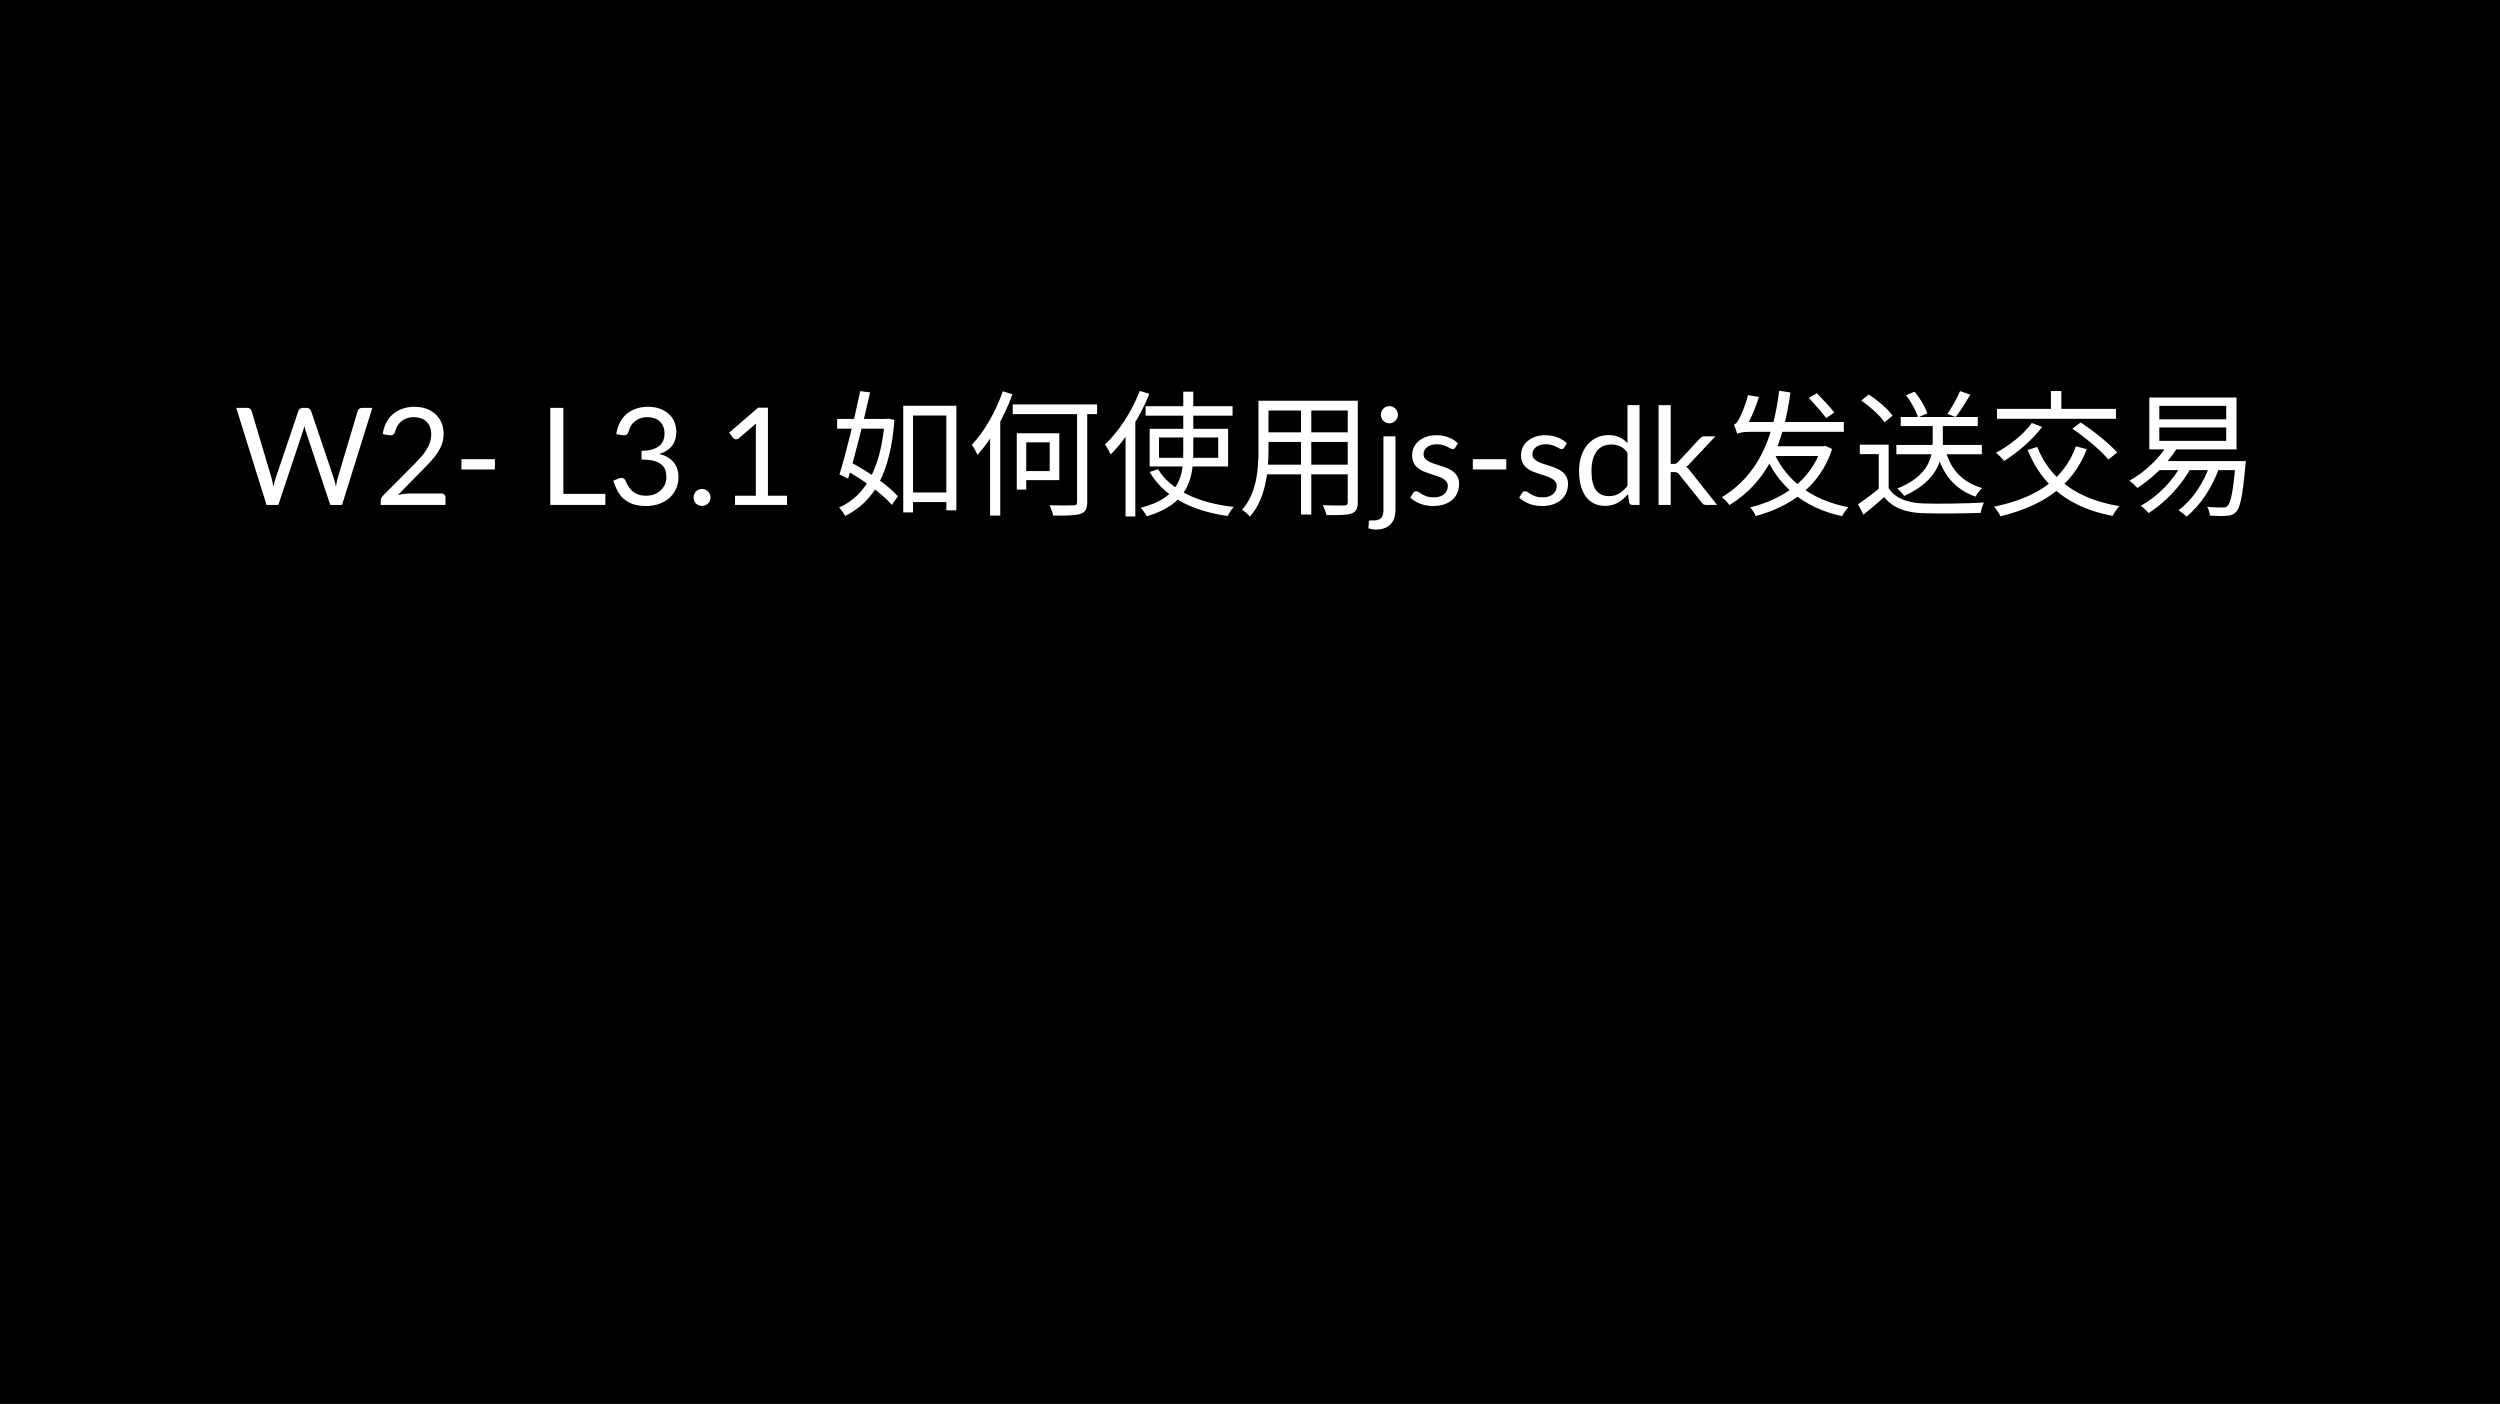 <svg width="406" height="228" viewBox="0 0 406 228" fill="none" xmlns="http://www.w3.org/2000/svg">
<rect width="406" height="228" fill="black"/>
<path d="M60.466 66.237L55.549 82H53.635L49.642 69.977C49.606 69.86 49.569 69.735 49.532 69.603C49.503 69.471 49.47 69.332 49.433 69.185C49.397 69.332 49.36 69.471 49.323 69.603C49.287 69.735 49.25 69.86 49.213 69.977L45.198 82H43.284L38.367 66.237H40.138C40.329 66.237 40.487 66.285 40.611 66.38C40.743 66.475 40.828 66.596 40.864 66.743L44.12 77.699C44.172 77.897 44.219 78.11 44.263 78.337C44.315 78.564 44.362 78.806 44.406 79.063C44.458 78.806 44.509 78.564 44.56 78.337C44.619 78.102 44.681 77.89 44.747 77.699L48.454 66.743C48.498 66.618 48.583 66.505 48.707 66.402C48.839 66.292 48.997 66.237 49.18 66.237H49.796C49.987 66.237 50.141 66.285 50.258 66.38C50.376 66.475 50.464 66.596 50.522 66.743L54.218 77.699C54.284 77.89 54.343 78.095 54.394 78.315C54.453 78.535 54.508 78.766 54.559 79.008C54.596 78.766 54.636 78.535 54.68 78.315C54.724 78.095 54.772 77.89 54.823 77.699L58.09 66.743C58.127 66.611 58.208 66.494 58.332 66.391C58.464 66.288 58.622 66.237 58.805 66.237H60.466ZM71.657 80.141C71.87 80.141 72.038 80.203 72.163 80.328C72.287 80.453 72.35 80.614 72.35 80.812V82H61.834V81.329C61.834 81.19 61.863 81.047 61.922 80.9C61.98 80.753 62.072 80.618 62.197 80.493L67.246 75.422C67.664 74.997 68.045 74.59 68.39 74.201C68.734 73.805 69.028 73.409 69.27 73.013C69.512 72.617 69.699 72.217 69.831 71.814C69.963 71.403 70.029 70.967 70.029 70.505C70.029 70.043 69.956 69.64 69.809 69.295C69.662 68.943 69.46 68.653 69.204 68.426C68.954 68.199 68.657 68.03 68.313 67.92C67.968 67.803 67.598 67.744 67.202 67.744C66.799 67.744 66.428 67.803 66.091 67.92C65.754 68.037 65.453 68.202 65.189 68.415C64.932 68.62 64.716 68.866 64.54 69.152C64.364 69.438 64.239 69.753 64.166 70.098C64.078 70.355 63.957 70.527 63.803 70.615C63.656 70.696 63.447 70.718 63.176 70.681L62.153 70.505C62.255 69.786 62.453 69.152 62.747 68.602C63.047 68.045 63.422 67.579 63.869 67.205C64.323 66.831 64.841 66.549 65.42 66.358C65.999 66.16 66.626 66.061 67.301 66.061C67.968 66.061 68.591 66.16 69.171 66.358C69.75 66.556 70.252 66.846 70.678 67.227C71.103 67.601 71.437 68.059 71.679 68.602C71.921 69.145 72.042 69.761 72.042 70.45C72.042 71.037 71.954 71.583 71.778 72.089C71.602 72.588 71.364 73.064 71.063 73.519C70.762 73.974 70.414 74.417 70.018 74.85C69.629 75.283 69.215 75.719 68.775 76.159L64.617 80.405C64.91 80.324 65.207 80.262 65.508 80.218C65.808 80.167 66.098 80.141 66.377 80.141H71.657ZM74.936 74.575H80.371V76.236H74.936V74.575ZM98.311 80.207V82H89.368V66.237H91.49V80.207H98.311ZM100.085 70.505C100.188 69.786 100.386 69.152 100.679 68.602C100.973 68.045 101.343 67.579 101.79 67.205C102.245 66.831 102.762 66.549 103.341 66.358C103.928 66.16 104.559 66.061 105.233 66.061C105.901 66.061 106.517 66.156 107.081 66.347C107.646 66.538 108.13 66.809 108.533 67.161C108.944 67.513 109.263 67.938 109.49 68.437C109.718 68.936 109.831 69.489 109.831 70.098C109.831 70.597 109.765 71.044 109.633 71.44C109.509 71.829 109.325 72.17 109.083 72.463C108.849 72.756 108.563 73.006 108.225 73.211C107.888 73.416 107.51 73.585 107.092 73.717C108.119 73.981 108.889 74.436 109.402 75.081C109.923 75.719 110.183 76.518 110.183 77.479C110.183 78.205 110.044 78.858 109.765 79.437C109.494 80.016 109.12 80.511 108.643 80.922C108.167 81.325 107.609 81.637 106.971 81.857C106.341 82.07 105.662 82.176 104.936 82.176C104.1 82.176 103.385 82.073 102.791 81.868C102.197 81.655 101.695 81.366 101.284 80.999C100.874 80.632 100.536 80.2 100.272 79.701C100.008 79.195 99.785 78.649 99.601 78.062L100.448 77.71C100.668 77.615 100.881 77.589 101.086 77.633C101.299 77.677 101.453 77.798 101.548 77.996C101.644 78.201 101.761 78.447 101.9 78.733C102.047 79.019 102.245 79.294 102.494 79.558C102.744 79.822 103.059 80.046 103.44 80.229C103.829 80.412 104.32 80.504 104.914 80.504C105.464 80.504 105.945 80.416 106.355 80.24C106.773 80.057 107.118 79.822 107.389 79.536C107.668 79.25 107.877 78.931 108.016 78.579C108.156 78.227 108.225 77.879 108.225 77.534C108.225 77.109 108.17 76.72 108.06 76.368C107.95 76.016 107.745 75.712 107.444 75.455C107.144 75.198 106.729 74.997 106.201 74.85C105.681 74.703 105.01 74.63 104.188 74.63V73.211C104.863 73.204 105.435 73.13 105.904 72.991C106.381 72.852 106.766 72.661 107.059 72.419C107.36 72.177 107.576 71.887 107.708 71.55C107.848 71.213 107.917 70.839 107.917 70.428C107.917 69.973 107.844 69.577 107.697 69.24C107.558 68.903 107.364 68.624 107.114 68.404C106.865 68.184 106.568 68.019 106.223 67.909C105.886 67.799 105.519 67.744 105.123 67.744C104.727 67.744 104.357 67.803 104.012 67.92C103.675 68.037 103.374 68.202 103.11 68.415C102.854 68.62 102.637 68.866 102.461 69.152C102.285 69.438 102.161 69.753 102.087 70.098C101.992 70.355 101.871 70.527 101.724 70.615C101.585 70.696 101.38 70.718 101.108 70.681L100.085 70.505ZM112.638 80.79C112.638 80.599 112.671 80.42 112.737 80.251C112.81 80.082 112.906 79.936 113.023 79.811C113.148 79.686 113.294 79.587 113.463 79.514C113.632 79.441 113.811 79.404 114.002 79.404C114.193 79.404 114.372 79.441 114.541 79.514C114.71 79.587 114.856 79.686 114.981 79.811C115.106 79.936 115.205 80.082 115.278 80.251C115.351 80.42 115.388 80.599 115.388 80.79C115.388 80.988 115.351 81.171 115.278 81.34C115.205 81.501 115.106 81.644 114.981 81.769C114.856 81.894 114.71 81.989 114.541 82.055C114.372 82.128 114.193 82.165 114.002 82.165C113.811 82.165 113.632 82.128 113.463 82.055C113.294 81.989 113.148 81.894 113.023 81.769C112.906 81.644 112.81 81.501 112.737 81.34C112.671 81.171 112.638 80.988 112.638 80.79ZM127.814 80.504V82H119.366V80.504H122.743V69.757C122.743 69.434 122.754 69.108 122.776 68.778L119.971 71.187C119.876 71.268 119.781 71.319 119.685 71.341C119.59 71.356 119.502 71.356 119.421 71.341C119.341 71.326 119.264 71.297 119.19 71.253C119.124 71.209 119.073 71.161 119.036 71.11L118.42 70.263L123.117 66.204H124.712V80.504H127.814ZM147.591 79.976V81.538H154.477V79.976H147.591ZM146.689 65.896V83.21H148.273V67.48H153.685V82.88H155.313V65.896H146.689ZM135.953 68.03V69.614H144.137V68.03H135.953ZM139.693 63.52C138.835 67.722 137.383 73.662 136.327 77.05L137.735 77.732C138.835 74.08 140.331 68.118 141.299 63.718L139.693 63.52ZM137.097 76.214C139.935 77.754 143.301 80.174 144.841 82L145.809 80.592C144.247 78.788 140.859 76.478 137.999 75.004L137.097 76.214ZM143.675 68.03V68.382C143.059 76.192 140.441 80.592 136.261 82.418C136.613 82.77 137.053 83.386 137.273 83.782C141.849 81.494 144.577 77.05 145.259 68.184L144.247 67.986L143.939 68.03H143.675ZM164.465 65.676V67.26H178.171V65.676H164.465ZM174.915 66.248V81.494C174.915 81.934 174.783 82.044 174.321 82.066C173.815 82.088 172.209 82.11 170.449 82.044C170.691 82.528 170.955 83.276 171.043 83.738C173.199 83.76 174.651 83.716 175.465 83.452C176.257 83.166 176.565 82.682 176.565 81.494V66.248H174.915ZM165.125 70.362V79.514H166.665V70.362H165.125ZM165.829 70.362V71.836H170.471V76.5H165.829V77.974H172.033V70.362H165.829ZM162.859 63.542C161.715 66.842 159.845 70.12 157.821 72.232C158.107 72.606 158.591 73.486 158.745 73.86C160.989 71.418 163.101 67.7 164.421 64.026L162.859 63.542ZM160.791 69.284V83.738H162.441V67.7L162.419 67.678L160.791 69.284ZM186.047 65.962V67.502H200.171V65.962H186.047ZM188.225 71.044H197.839V74.344H188.225V71.044ZM186.707 69.636V75.752H199.445V69.636H186.707ZM188.071 76.192L186.707 76.654C189.039 80.68 193.549 82.968 199.379 83.804C199.599 83.342 200.017 82.682 200.369 82.33C194.649 81.692 190.139 79.646 188.071 76.192ZM192.163 63.608V73.332C192.163 77.05 191.789 80.812 185.255 82.462C185.585 82.814 186.047 83.474 186.245 83.848C193.065 81.824 193.791 77.6 193.791 73.354V63.608H192.163ZM185.101 63.476C183.825 66.82 181.669 70.098 179.447 72.188C179.755 72.584 180.217 73.442 180.371 73.816C182.813 71.374 185.167 67.678 186.663 63.96L185.101 63.476ZM182.791 69.24V83.87H184.375V67.7L184.353 67.678L182.791 69.24ZM205.297 65.082V66.666H219.531V65.082H205.297ZM205.297 70.208V71.77H219.509V70.208H205.297ZM205.187 75.466V77.028H219.553V75.466H205.187ZM204.373 65.082V73.046C204.373 76.148 204.131 80.064 201.711 82.792C202.063 83.012 202.723 83.562 202.987 83.892C205.605 80.966 206.001 76.412 206.001 73.068V65.082H204.373ZM218.871 65.082V81.516C218.871 81.934 218.717 82.066 218.299 82.088C217.881 82.088 216.385 82.11 214.823 82.044C215.065 82.484 215.329 83.21 215.395 83.65C217.485 83.672 218.761 83.65 219.509 83.386C220.235 83.1 220.499 82.594 220.499 81.516V65.082H218.871ZM211.281 65.676V83.562H212.953V65.676H211.281ZM226.626 70.857V82.825C226.626 83.272 226.567 83.687 226.45 84.068C226.333 84.457 226.146 84.794 225.889 85.08C225.632 85.366 225.302 85.59 224.899 85.751C224.503 85.92 224.026 86.004 223.469 86.004C223.234 86.004 223.018 85.986 222.82 85.949C222.622 85.912 222.424 85.857 222.226 85.784L222.303 84.728C222.318 84.662 222.343 84.611 222.38 84.574C222.409 84.545 222.453 84.526 222.512 84.519C222.571 84.512 222.648 84.508 222.743 84.508C222.831 84.515 222.945 84.519 223.084 84.519C223.656 84.519 224.063 84.383 224.305 84.112C224.547 83.848 224.668 83.419 224.668 82.825V70.857H226.626ZM227.033 67.359C227.033 67.55 226.993 67.729 226.912 67.898C226.839 68.059 226.736 68.206 226.604 68.338C226.479 68.463 226.333 68.562 226.164 68.635C225.995 68.708 225.816 68.745 225.625 68.745C225.434 68.745 225.255 68.708 225.086 68.635C224.925 68.562 224.782 68.463 224.657 68.338C224.532 68.206 224.433 68.059 224.36 67.898C224.287 67.729 224.25 67.55 224.25 67.359C224.25 67.168 224.287 66.989 224.36 66.82C224.433 66.644 224.532 66.494 224.657 66.369C224.782 66.237 224.925 66.134 225.086 66.061C225.255 65.988 225.434 65.951 225.625 65.951C225.816 65.951 225.995 65.988 226.164 66.061C226.333 66.134 226.479 66.237 226.604 66.369C226.736 66.494 226.839 66.644 226.912 66.82C226.993 66.989 227.033 67.168 227.033 67.359ZM236.333 72.694C236.245 72.855 236.109 72.936 235.926 72.936C235.816 72.936 235.691 72.896 235.552 72.815C235.413 72.734 235.24 72.646 235.035 72.551C234.837 72.448 234.599 72.357 234.32 72.276C234.041 72.188 233.711 72.144 233.33 72.144C233 72.144 232.703 72.188 232.439 72.276C232.175 72.357 231.948 72.47 231.757 72.617C231.574 72.764 231.431 72.936 231.328 73.134C231.233 73.325 231.185 73.534 231.185 73.761C231.185 74.047 231.266 74.285 231.427 74.476C231.596 74.667 231.816 74.832 232.087 74.971C232.358 75.11 232.666 75.235 233.011 75.345C233.356 75.448 233.708 75.561 234.067 75.686C234.434 75.803 234.789 75.935 235.134 76.082C235.479 76.229 235.787 76.412 236.058 76.632C236.329 76.852 236.546 77.123 236.707 77.446C236.876 77.761 236.96 78.143 236.96 78.59C236.96 79.103 236.868 79.58 236.685 80.02C236.502 80.453 236.23 80.83 235.871 81.153C235.512 81.468 235.072 81.718 234.551 81.901C234.03 82.084 233.429 82.176 232.747 82.176C231.97 82.176 231.266 82.051 230.635 81.802C230.004 81.545 229.469 81.219 229.029 80.823L229.491 80.075C229.55 79.98 229.619 79.906 229.7 79.855C229.781 79.804 229.883 79.778 230.008 79.778C230.14 79.778 230.279 79.829 230.426 79.932C230.573 80.035 230.749 80.148 230.954 80.273C231.167 80.398 231.423 80.511 231.724 80.614C232.025 80.717 232.399 80.768 232.846 80.768C233.227 80.768 233.561 80.72 233.847 80.625C234.133 80.522 234.371 80.387 234.562 80.218C234.753 80.049 234.892 79.855 234.98 79.635C235.075 79.415 235.123 79.18 235.123 78.931C235.123 78.623 235.039 78.37 234.87 78.172C234.709 77.967 234.492 77.794 234.221 77.655C233.95 77.508 233.638 77.384 233.286 77.281C232.941 77.171 232.586 77.057 232.219 76.94C231.86 76.823 231.504 76.691 231.152 76.544C230.807 76.39 230.499 76.199 230.228 75.972C229.957 75.745 229.737 75.466 229.568 75.136C229.407 74.799 229.326 74.392 229.326 73.915C229.326 73.49 229.414 73.083 229.59 72.694C229.766 72.298 230.023 71.953 230.36 71.66C230.697 71.359 231.112 71.121 231.603 70.945C232.094 70.769 232.655 70.681 233.286 70.681C234.019 70.681 234.676 70.798 235.255 71.033C235.842 71.26 236.348 71.576 236.773 71.979L236.333 72.694ZM239.185 74.575H244.619V76.236H239.185V74.575ZM254.015 72.694C253.927 72.855 253.791 72.936 253.608 72.936C253.498 72.936 253.373 72.896 253.234 72.815C253.094 72.734 252.922 72.646 252.717 72.551C252.519 72.448 252.28 72.357 252.002 72.276C251.723 72.188 251.393 72.144 251.012 72.144C250.682 72.144 250.385 72.188 250.121 72.276C249.857 72.357 249.629 72.47 249.439 72.617C249.255 72.764 249.112 72.936 249.01 73.134C248.914 73.325 248.867 73.534 248.867 73.761C248.867 74.047 248.947 74.285 249.109 74.476C249.277 74.667 249.497 74.832 249.769 74.971C250.04 75.11 250.348 75.235 250.693 75.345C251.037 75.448 251.389 75.561 251.749 75.686C252.115 75.803 252.471 75.935 252.816 76.082C253.16 76.229 253.468 76.412 253.74 76.632C254.011 76.852 254.227 77.123 254.389 77.446C254.557 77.761 254.642 78.143 254.642 78.59C254.642 79.103 254.55 79.58 254.367 80.02C254.183 80.453 253.912 80.83 253.553 81.153C253.193 81.468 252.753 81.718 252.233 81.901C251.712 82.084 251.111 82.176 250.429 82.176C249.651 82.176 248.947 82.051 248.317 81.802C247.686 81.545 247.151 81.219 246.711 80.823L247.173 80.075C247.231 79.98 247.301 79.906 247.382 79.855C247.462 79.804 247.565 79.778 247.69 79.778C247.822 79.778 247.961 79.829 248.108 79.932C248.254 80.035 248.43 80.148 248.636 80.273C248.848 80.398 249.105 80.511 249.406 80.614C249.706 80.717 250.08 80.768 250.528 80.768C250.909 80.768 251.243 80.72 251.529 80.625C251.815 80.522 252.053 80.387 252.244 80.218C252.434 80.049 252.574 79.855 252.662 79.635C252.757 79.415 252.805 79.18 252.805 78.931C252.805 78.623 252.72 78.37 252.552 78.172C252.39 77.967 252.174 77.794 251.903 77.655C251.631 77.508 251.32 77.384 250.968 77.281C250.623 77.171 250.267 77.057 249.901 76.94C249.541 76.823 249.186 76.691 248.834 76.544C248.489 76.39 248.181 76.199 247.91 75.972C247.638 75.745 247.418 75.466 247.25 75.136C247.088 74.799 247.008 74.392 247.008 73.915C247.008 73.49 247.096 73.083 247.272 72.694C247.448 72.298 247.704 71.953 248.042 71.66C248.379 71.359 248.793 71.121 249.285 70.945C249.776 70.769 250.337 70.681 250.968 70.681C251.701 70.681 252.357 70.798 252.937 71.033C253.523 71.26 254.029 71.576 254.455 71.979L254.015 72.694ZM264.302 73.508C263.936 73.017 263.54 72.676 263.114 72.485C262.689 72.287 262.212 72.188 261.684 72.188C260.65 72.188 259.855 72.558 259.297 73.299C258.74 74.04 258.461 75.096 258.461 76.467C258.461 77.193 258.524 77.816 258.648 78.337C258.773 78.85 258.956 79.276 259.198 79.613C259.44 79.943 259.737 80.185 260.089 80.339C260.441 80.493 260.841 80.57 261.288 80.57C261.934 80.57 262.495 80.423 262.971 80.13C263.455 79.837 263.899 79.422 264.302 78.887V73.508ZM266.26 65.797V82H265.094C264.816 82 264.64 81.864 264.566 81.593L264.39 80.24C263.914 80.812 263.371 81.274 262.762 81.626C262.154 81.978 261.45 82.154 260.65 82.154C260.012 82.154 259.433 82.033 258.912 81.791C258.392 81.542 257.948 81.179 257.581 80.702C257.215 80.225 256.932 79.631 256.734 78.92C256.536 78.209 256.437 77.391 256.437 76.467C256.437 75.646 256.547 74.883 256.767 74.179C256.987 73.468 257.303 72.852 257.713 72.331C258.124 71.81 258.626 71.403 259.22 71.11C259.822 70.809 260.496 70.659 261.244 70.659C261.926 70.659 262.509 70.776 262.993 71.011C263.485 71.238 263.921 71.557 264.302 71.968V65.797H266.26ZM271.322 65.797V75.334H271.828C271.974 75.334 272.095 75.316 272.191 75.279C272.293 75.235 272.4 75.151 272.51 75.026L276.03 71.253C276.132 71.128 276.239 71.033 276.349 70.967C276.466 70.894 276.62 70.857 276.811 70.857H278.582L274.479 75.224C274.281 75.473 274.068 75.668 273.841 75.807C273.973 75.895 274.09 75.998 274.193 76.115C274.303 76.225 274.405 76.353 274.501 76.5L278.857 82H277.108C276.939 82 276.792 81.974 276.668 81.923C276.55 81.864 276.448 81.762 276.36 81.615L272.697 77.05C272.587 76.896 272.477 76.797 272.367 76.753C272.264 76.702 272.103 76.676 271.883 76.676H271.322V82H269.353V65.797H271.322ZM287.906 73.09L286.498 73.53C288.742 78.942 292.9 82.462 299.148 83.826C299.368 83.386 299.83 82.704 300.182 82.374C294.066 81.186 289.886 77.908 287.906 73.09ZM295.76 72.474V72.76C294.11 78.062 289.38 81.142 284.232 82.396C284.562 82.748 284.958 83.386 285.134 83.804C290.634 82.308 295.54 79.096 297.542 72.914L296.42 72.408L296.09 72.474H295.76ZM287.422 72.474L286.96 74.058H296.024V72.474H287.422ZM288.94 63.454C287.972 71.286 285.464 77.226 279.634 80.746C280.03 81.054 280.624 81.67 280.866 82.022C287.07 78.216 289.644 72.078 290.766 63.74L288.94 63.454ZM293.758 64.62C294.726 65.654 295.958 67.062 296.574 67.898L297.894 66.996C297.278 66.182 296.002 64.818 295.056 63.85L293.758 64.62ZM282.142 70.494C282.142 70.098 283.462 69.548 283.462 69.548V69.526C284.21 68.294 285.09 66.336 285.64 64.466L283.858 64.158C283.506 65.852 282.648 67.612 282.406 68.074C282.142 68.558 281.878 68.866 281.592 68.954C281.768 69.35 282.032 70.142 282.142 70.494ZM282.142 70.494C282.362 70.252 283.088 70.12 284.474 70.12H299.434V68.536H283.242L282.142 69.196V70.494ZM307.97 72.254V73.772H321.852V72.254H307.97ZM308.674 67.722V69.196H321.192V67.722H308.674ZM313.866 68.404V71.682C313.866 73.948 313.47 77.182 308.124 79.338C308.498 79.624 309.004 80.196 309.224 80.548C314.768 78.062 315.516 74.454 315.516 71.704V68.404H313.866ZM315.978 73.222L314.548 73.53C315.516 77.116 317.518 79.492 320.84 80.658C321.06 80.218 321.522 79.58 321.896 79.25C318.75 78.348 316.814 76.302 315.978 73.222ZM306.716 72.21H302.03V73.75H305.11V79.998H306.716V72.21ZM306.716 79.272H305.22C304.098 80.218 302.8 81.186 301.744 81.89L302.624 83.584C303.812 82.616 304.934 81.67 305.99 80.724C307.398 82.462 309.378 83.232 312.238 83.342C314.68 83.43 319.234 83.386 321.654 83.298C321.72 82.792 322.006 82 322.182 81.604C319.586 81.78 314.636 81.846 312.238 81.758C309.708 81.648 307.75 80.9 306.716 79.272ZM302.272 65.06C303.702 66.028 305.352 67.524 306.056 68.58L307.354 67.502C306.606 66.424 304.934 64.994 303.482 64.07L302.272 65.06ZM318.31 63.52C317.848 64.642 316.946 66.226 316.264 67.216L317.606 67.722C318.332 66.798 319.234 65.346 319.982 64.092L318.31 63.52ZM309.532 64.18C310.39 65.28 311.204 66.798 311.49 67.788L312.986 67.128C312.678 66.116 311.82 64.664 310.94 63.608L309.532 64.18ZM337.142 72.474C335.118 78.04 330.498 80.9 323.832 82.286C324.184 82.682 324.712 83.43 324.888 83.848C331.642 82.154 336.482 79.096 338.902 72.958L337.142 72.474ZM329.97 68.69C328.628 70.56 326.296 72.386 324.14 73.53C324.558 73.838 325.196 74.498 325.482 74.85C327.616 73.508 330.08 71.44 331.642 69.328L329.97 68.69ZM330.85 72.584L329.288 73.068C331.642 78.92 336.064 82.44 343.082 83.782C343.324 83.32 343.808 82.572 344.182 82.198C337.362 81.076 332.896 77.798 330.85 72.584ZM324.316 66.402V68.008H343.632V66.402H324.316ZM333.072 63.498V67.436H334.766V63.498H333.072ZM336.548 69.614C338.66 71.044 341.212 73.178 342.4 74.63L343.83 73.486C342.576 72.034 339.98 69.988 337.912 68.602L336.548 69.614ZM350.672 69.416H361.54V71.594H350.672V69.416ZM350.672 65.918H361.54V68.096H350.672V65.918ZM349.044 64.554V72.98H363.212V64.554H349.044ZM350.276 74.872V76.346H363.476V74.872H350.276ZM363.058 74.872V75.136C362.684 79.822 362.266 81.692 361.738 82.176C361.54 82.396 361.32 82.418 360.946 82.418C360.55 82.418 359.516 82.418 358.438 82.308C358.702 82.704 358.856 83.32 358.9 83.738C360 83.804 361.056 83.826 361.628 83.76C362.266 83.738 362.706 83.584 363.124 83.166C363.806 82.462 364.224 80.548 364.642 75.598C364.686 75.378 364.73 74.872 364.73 74.872H363.058ZM351.948 72.298C350.562 74.586 348.23 76.72 345.81 78.062C346.206 78.326 346.844 78.942 347.108 79.25C349.462 77.732 351.948 75.378 353.532 72.804L351.948 72.298ZM354.346 75.312C352.894 78.106 350.408 80.614 347.68 82.132C348.054 82.418 348.692 83.012 348.956 83.32C351.618 81.582 354.28 78.898 355.908 75.796L354.346 75.312ZM358.9 75.422C357.888 78.458 356.062 81.164 353.796 82.858C354.17 83.1 354.83 83.606 355.116 83.892C357.36 82.022 359.318 79.14 360.462 75.796L358.9 75.422Z" fill="white"/>
</svg>
